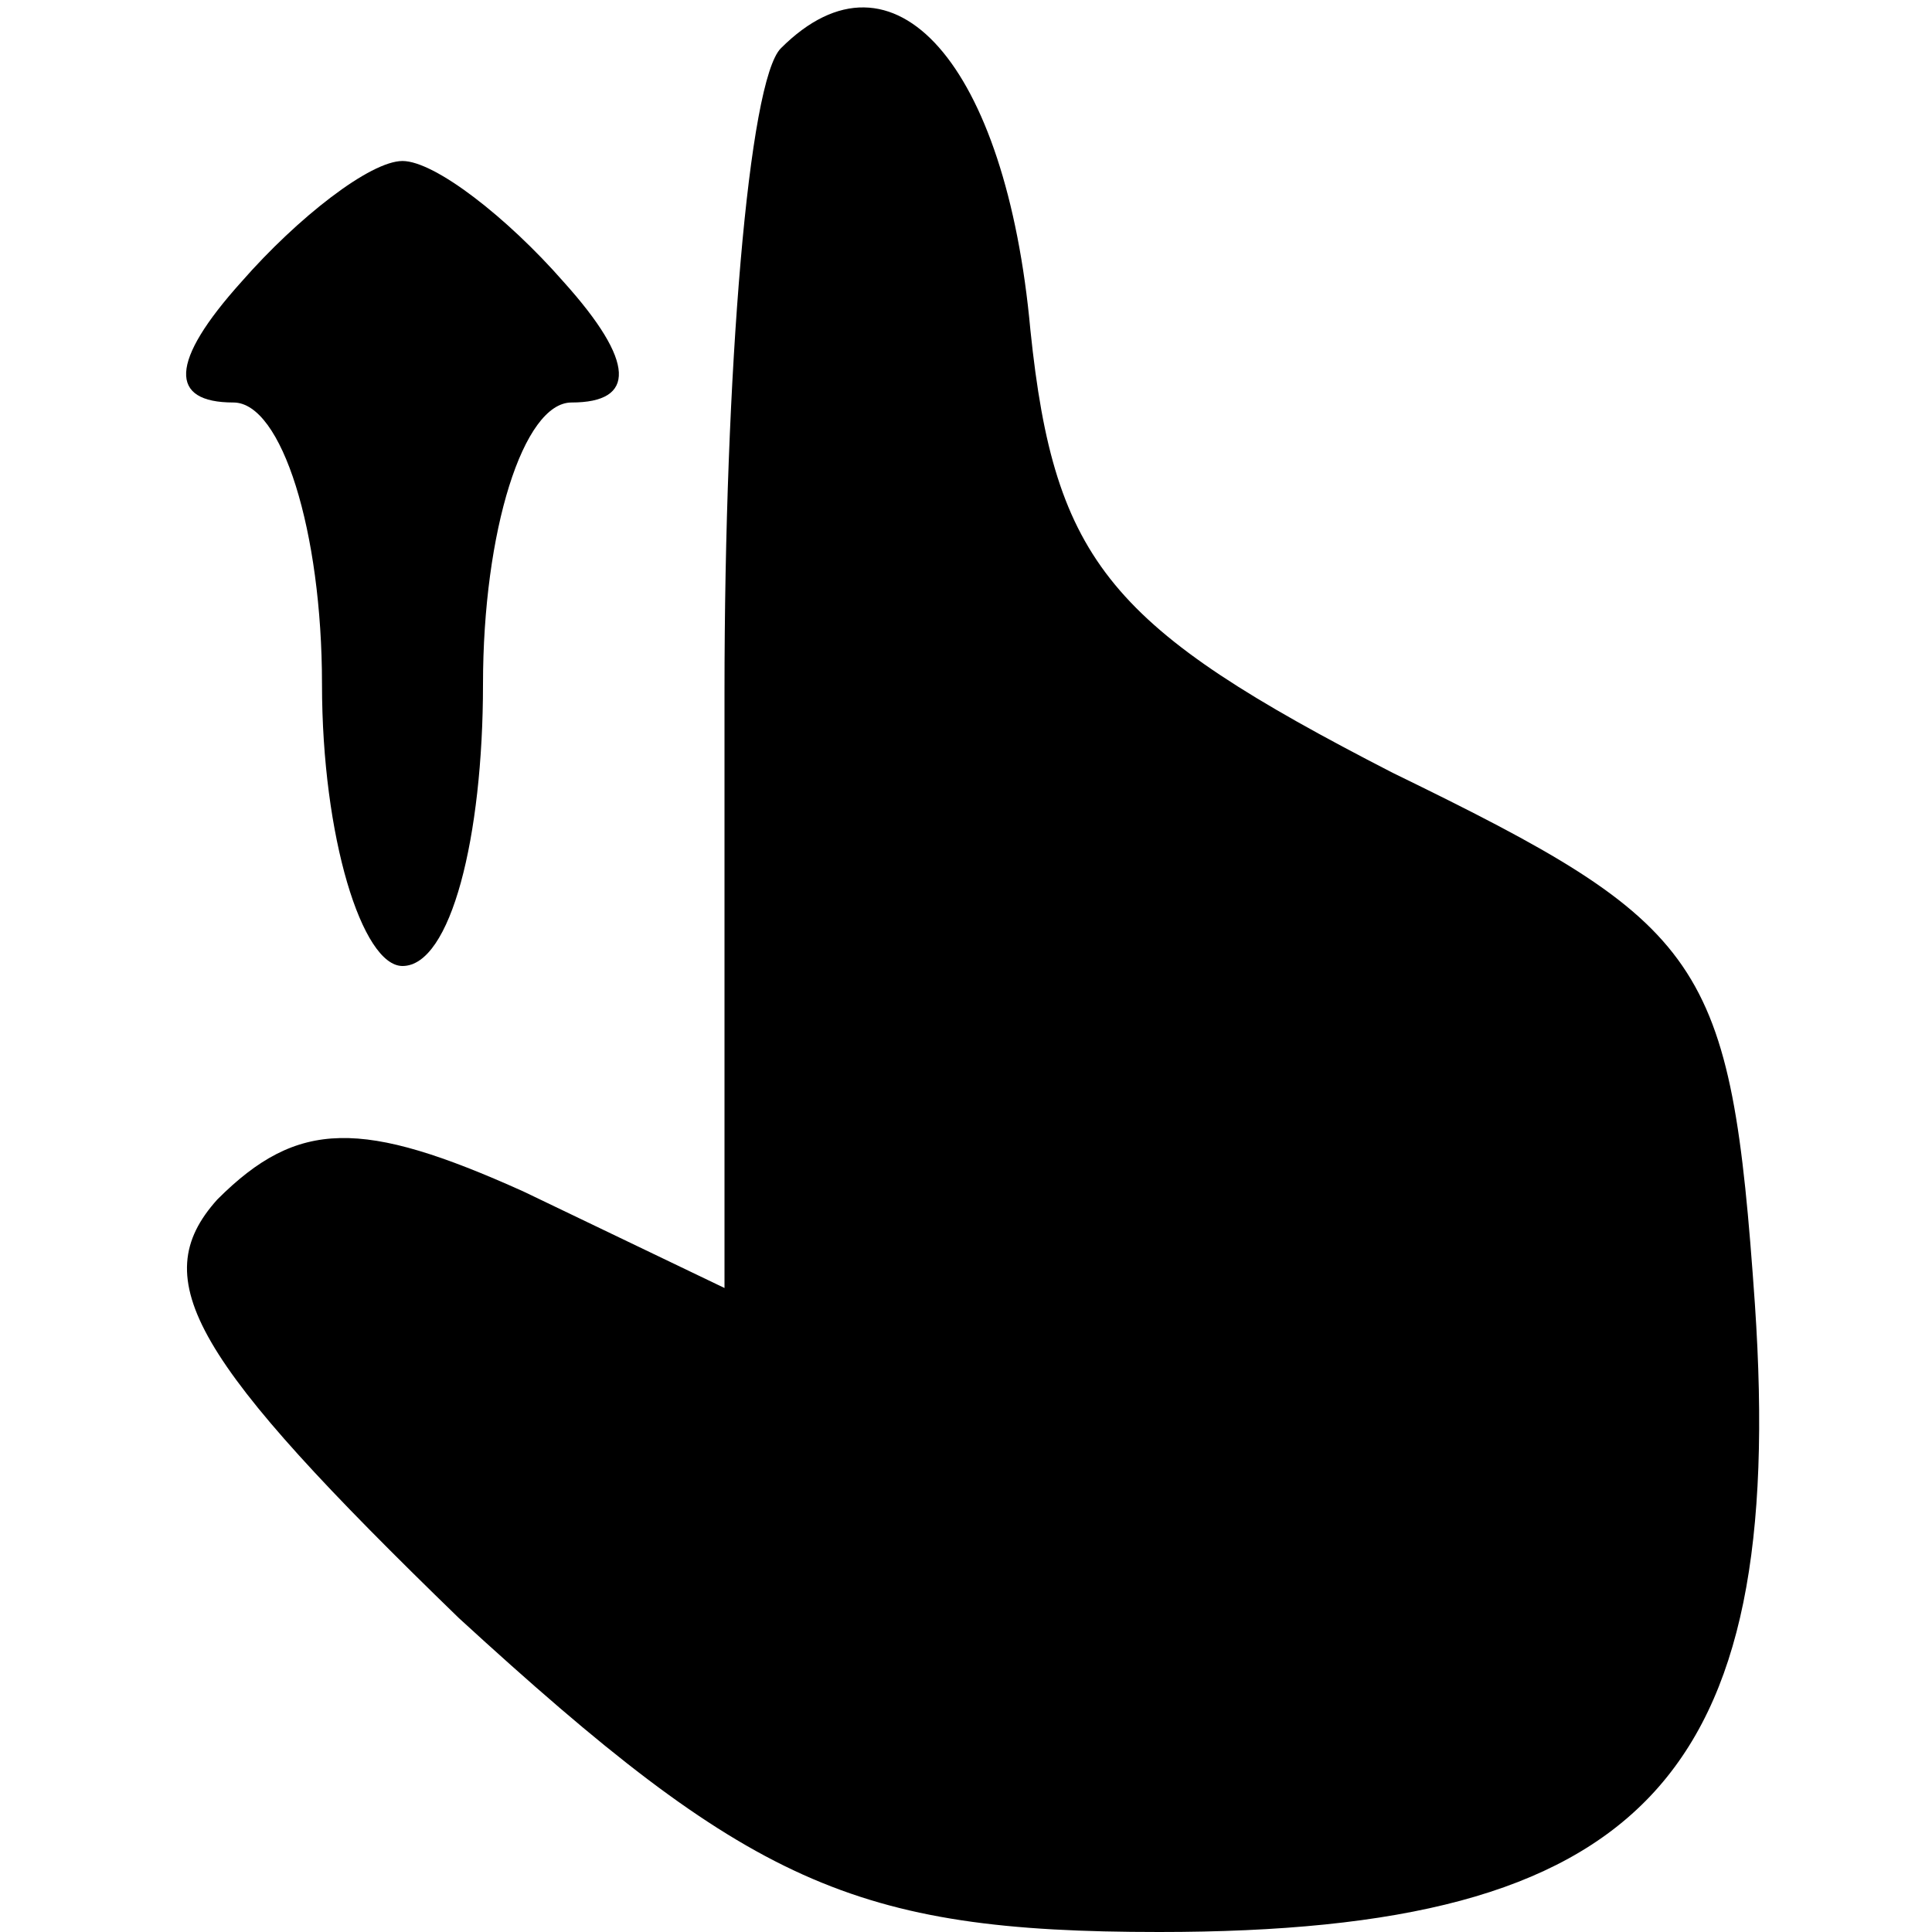 <?xml version="1.0" standalone="no"?>
<!DOCTYPE svg PUBLIC "-//W3C//DTD SVG 20010904//EN"
 "http://www.w3.org/TR/2001/REC-SVG-20010904/DTD/svg10.dtd">
<svg version="1.0" xmlns="http://www.w3.org/2000/svg"
 width="24pt" height="24pt" viewBox="0 0 24 24"
 preserveAspectRatio="xMidYMid meet">

<g transform="translate(0,24) scale(0.1,-0.1)"
stroke="none">
<path fill="#с70101" d="M97 234 c-4 -4 -7 -40 -7 -80 l0 -74 -25 12 c-20 9 -28 9 -38 -1 -9
-10 -3 -20 30 -52 36 -33 49 -39 87 -39 60 0 78 19 74 78 -3 43 -6 47 -45 66
-35 18 -42 26 -45 55 -3 33 -17 49 -31 35z"/>
<path   d="M30 205 c-9 -10 -9 -15 -1 -15 6 0 11 -16 11 -35 0 -19 5 -35 10 -35
6 0 10 16 10 35 0 19 5 35 11 35 8 0 8 5 -1 15 -7 8 -16 15 -20 15 -4 0 -13
-7 -20 -15z"/>
</g>
</svg>
